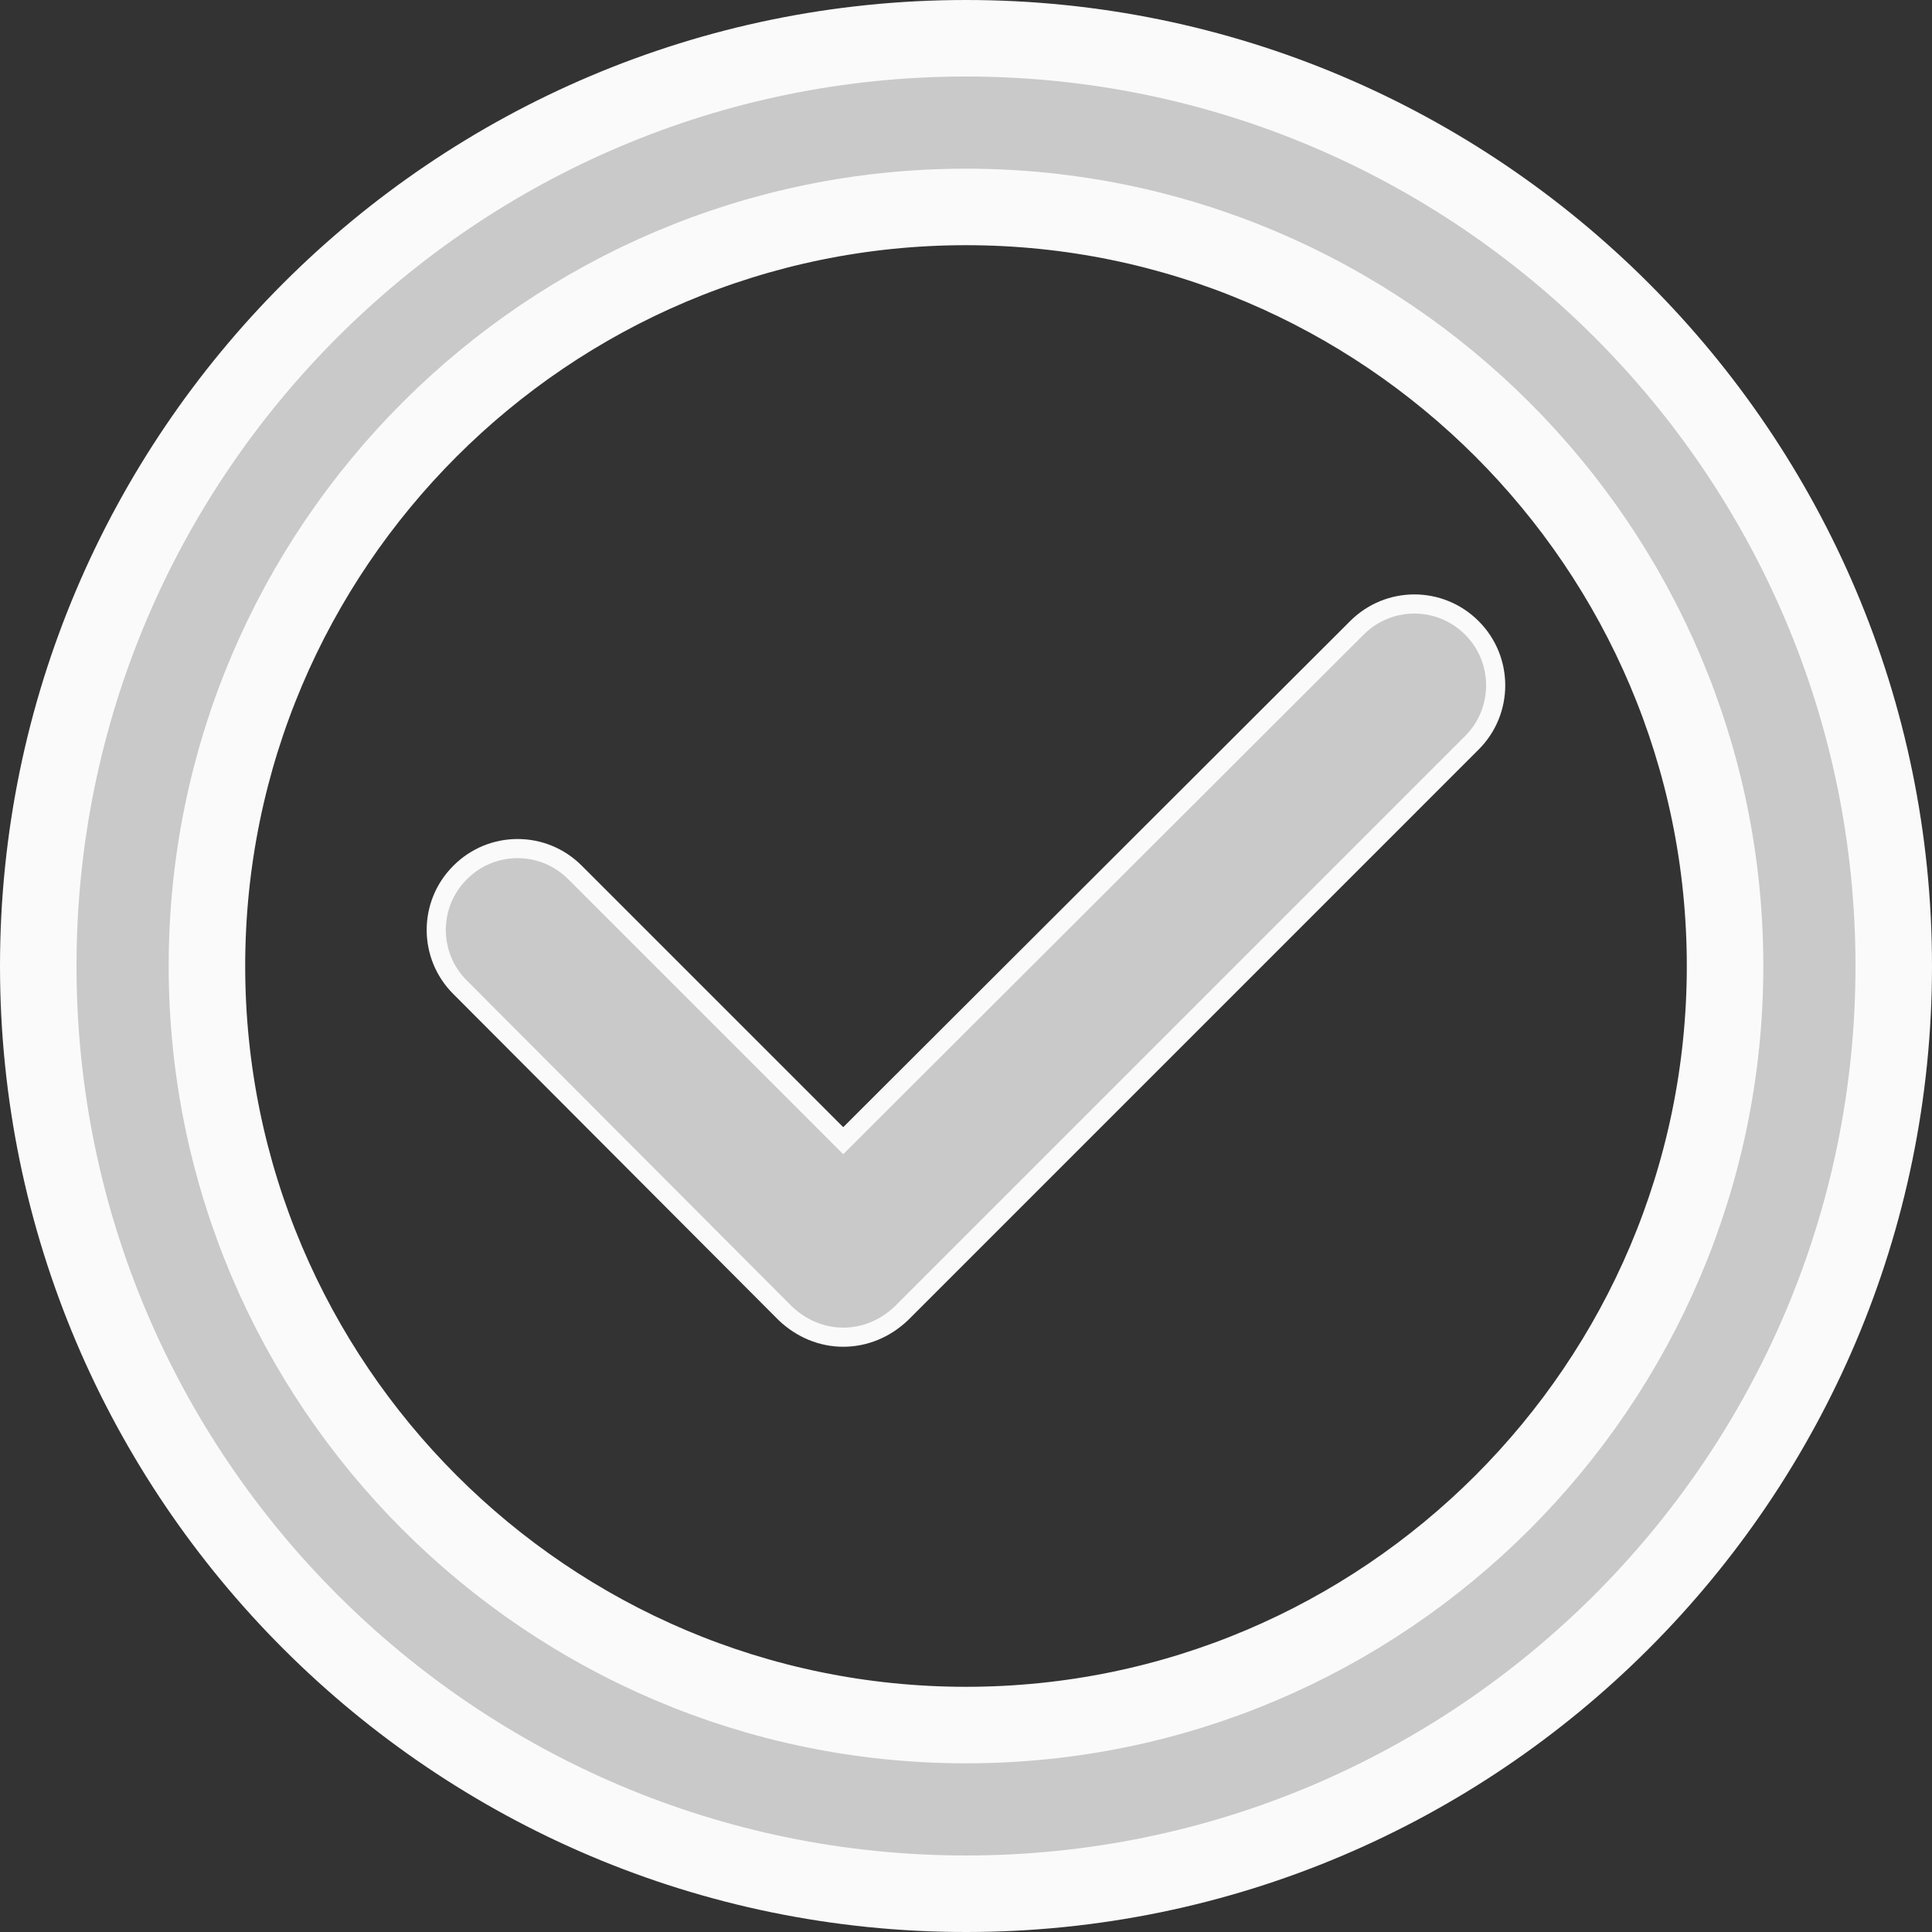 <?xml version="1.0" encoding="UTF-8"?>
<svg width="101px" height="101px" viewBox="0 0 101 101" version="1.1" xmlns="http://www.w3.org/2000/svg" xmlns:xlink="http://www.w3.org/1999/xlink">
    <rect x="0" y="0" width="101" height="101" fill="#333333" stroke="none"/>
    <!-- Generator: sketchtool 48.2 (47327) - http://www.bohemiancoding.com/sketch -->
    <title>92AC81D1-E003-4A31-B697-99DB3E7D0832</title>
    <desc>Created with sketchtool.</desc>
    <defs></defs>
    <g id="4-Registration---Confirmation" stroke="none" stroke-width="1" fill="none" fill-rule="evenodd" transform="translate(-958, -154)">
        <g id="Page-1" transform="translate(960, 156)" fill="#C9C9C9" stroke="#FAFAFA">
            <path d="M48.5,8.818 C26.622,8.818 8.818,26.622 8.818,48.5 C8.818,70.378 26.622,88.182 48.5,88.182 C70.378,88.182 88.182,70.378 88.182,48.5 C88.182,26.622 70.378,8.818 48.5,8.818 M48.5,97 C21.763,97 0,75.246 0,48.5 C0,21.754 21.763,0 48.5,0 C75.237,0 97,21.754 97,48.5 C97,75.246 75.237,97 48.5,97" id="Fill-1" stroke-width="4"></path>
            <path d="M39.057,66.662 C39.913,67.473 40.98,67.905 42.082,67.905 C43.193,67.905 44.26,67.473 45.116,66.662 L74.947,36.83 C76.605,35.172 76.605,32.483 74.947,30.825 C73.281,29.158 70.6,29.158 68.933,30.825 L42.082,57.632 L28.061,43.611 C26.403,41.945 23.714,41.945 22.056,43.611 C20.389,45.269 20.389,47.959 22.056,49.616 L39.057,66.662 Z" id="Fill-3"></path>
        </g>
    </g>
</svg>